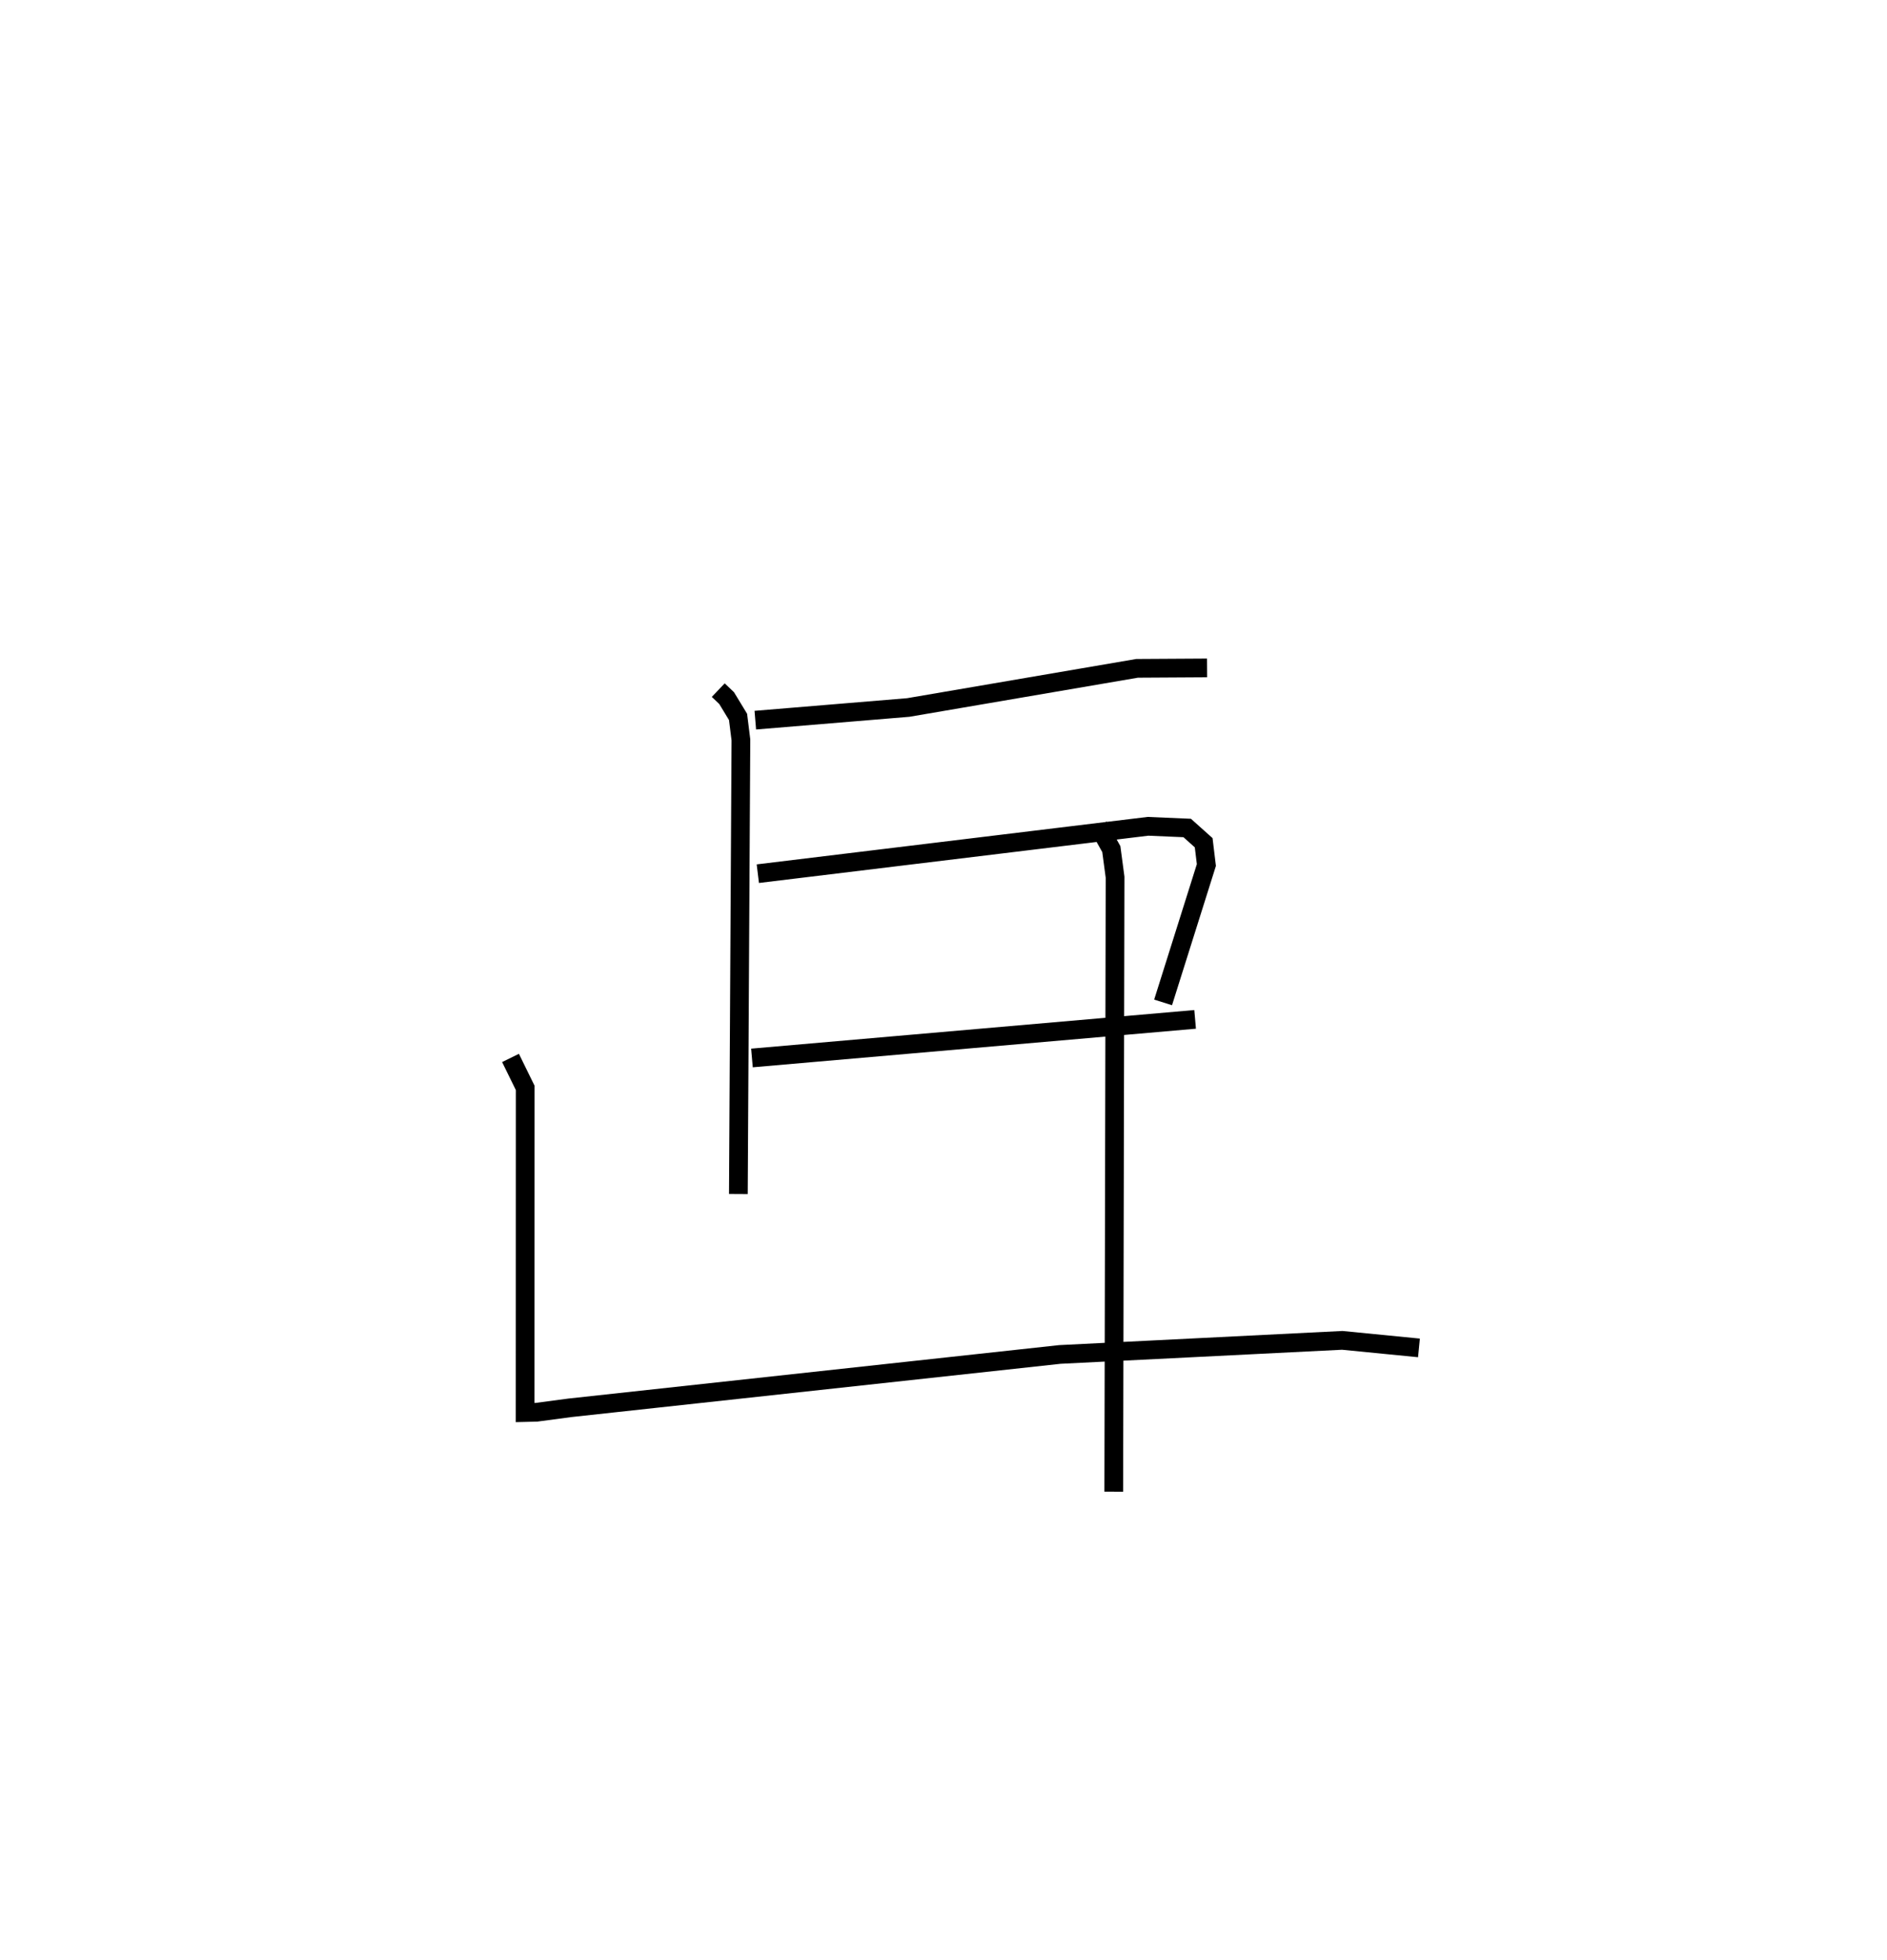 <?xml version="1.0" encoding="utf-8" ?>
<svg baseProfile="full" height="104.661" version="1.1" width="100.799" xmlns="http://www.w3.org/2000/svg" xmlns:ev="http://www.w3.org/2001/xml-events" xmlns:xlink="http://www.w3.org/1999/xlink"><defs /><rect fill="white" height="104.661" width="100.799" x="0" y="0" /><path d="M25,25 m0.0,0.0 m13.367,11.855 l0.448,0.427 0.61,1.003 l0.153,1.225 -0.136,24.254 m0.905,-25.305 l8.172,-0.677 12.222,-2.091 l3.739,-0.022 m-23.999,10.988 l20.842,-2.53 2.094,0.09 l0.881,0.788 0.144,1.191 l-2.312,7.336 m-21.962,2.967 l23.673,-2.061 m-36.57,2.059 l0.785,1.601 -0.005,17.336 l0.611,-0.015 1.758,-0.235 l26.195,-2.852 15.084,-0.753 l4.099,0.403 m-17.122,-27.87 l0.689,1.234 0.2,1.499 l-0.07,32.817 " fill="none" stroke="black" stroke-width="1" /></svg>